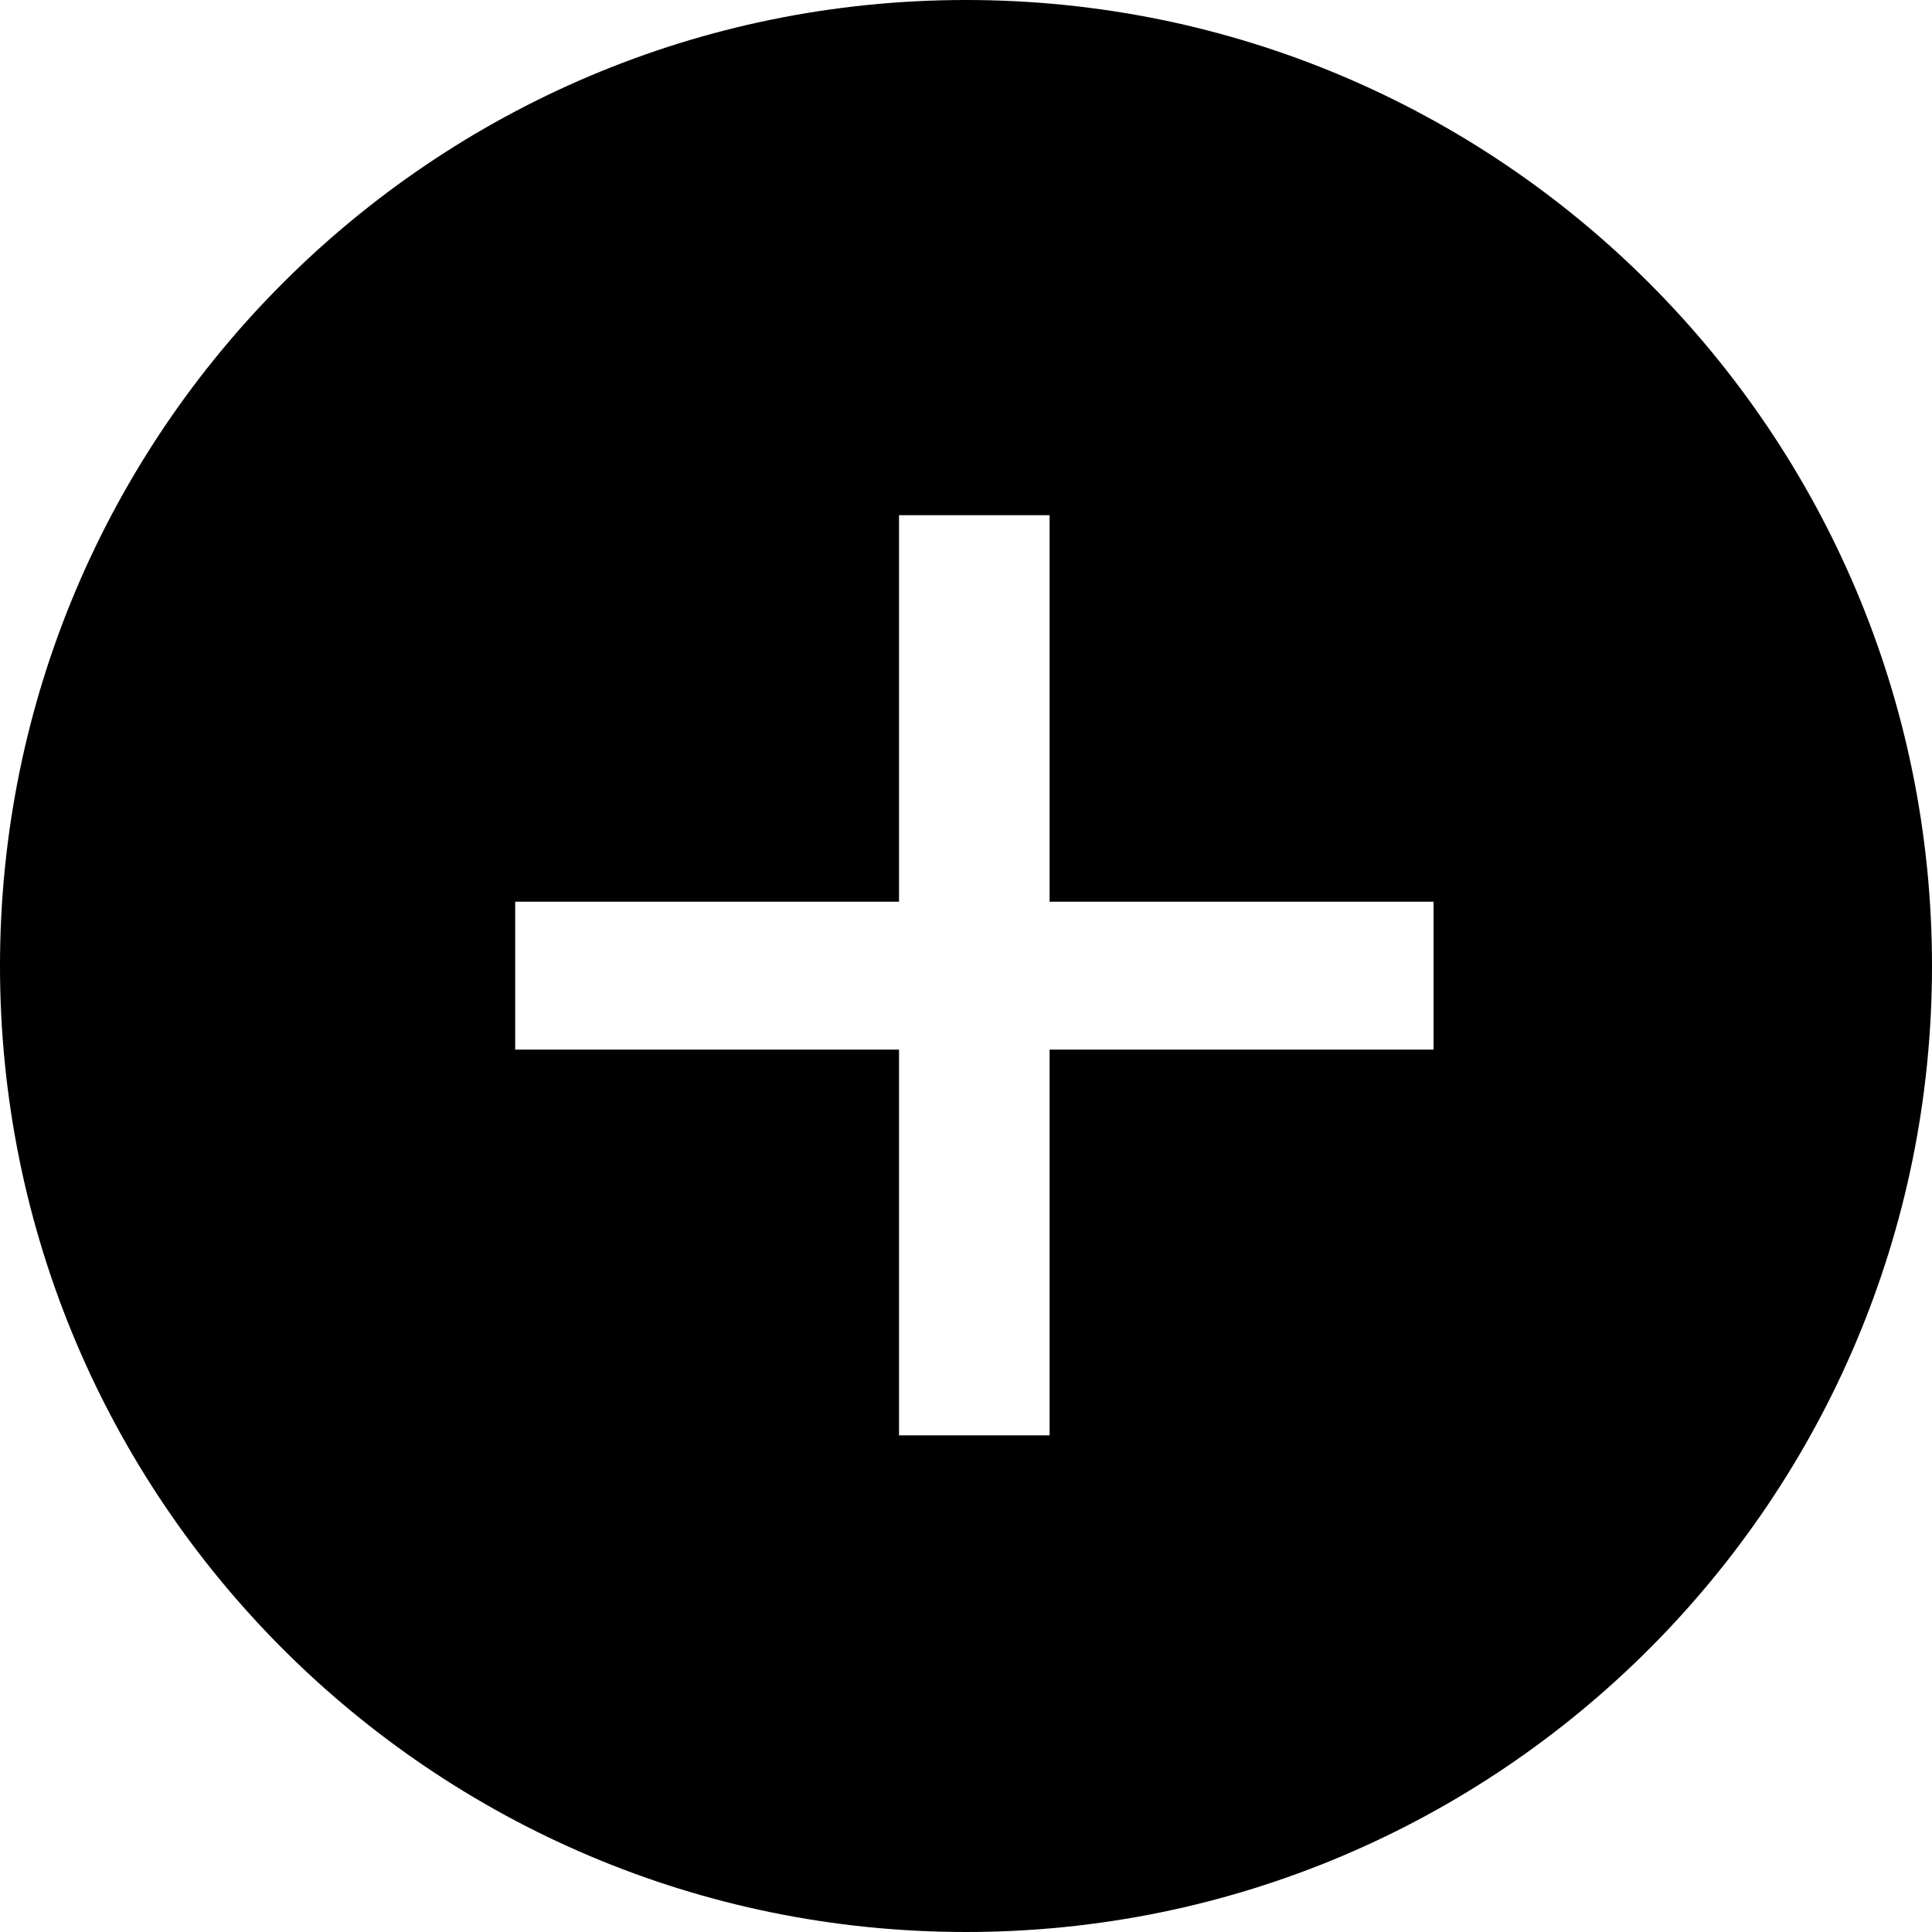 <?xml version="1.0" encoding="UTF-8"?>
<svg width="15px" height="15px" viewBox="0 0 15 15" version="1.1" xmlns="http://www.w3.org/2000/svg" xmlns:xlink="http://www.w3.org/1999/xlink">
    <!-- Generator: Sketch 43.2 (39069) - http://www.bohemiancoding.com/sketch -->
    <title>Combined Shape</title>
    <desc>Created with Sketch.</desc>
    <defs></defs>
    <g id="Page-1" stroke="none" stroke-width="1" fill="none" fill-rule="evenodd">
        <path d="M7.5,15 C3.358,15 0,11.642 0,7.5 C0,3.358 3.358,0 7.5,0 C11.642,0 15,3.358 15,7.5 C15,11.642 11.642,15 7.5,15 Z M4,8.149 L6.98,8.149 L6.98,11.144 L8.149,11.144 L8.149,8.149 L11.13,8.149 L11.13,7.001 L8.149,7.001 L8.149,4 L6.98,4 L6.98,7.001 L4,7.001 L4,8.149 Z" id="Combined-Shape" fill="#000000"></path>
    </g>
</svg>